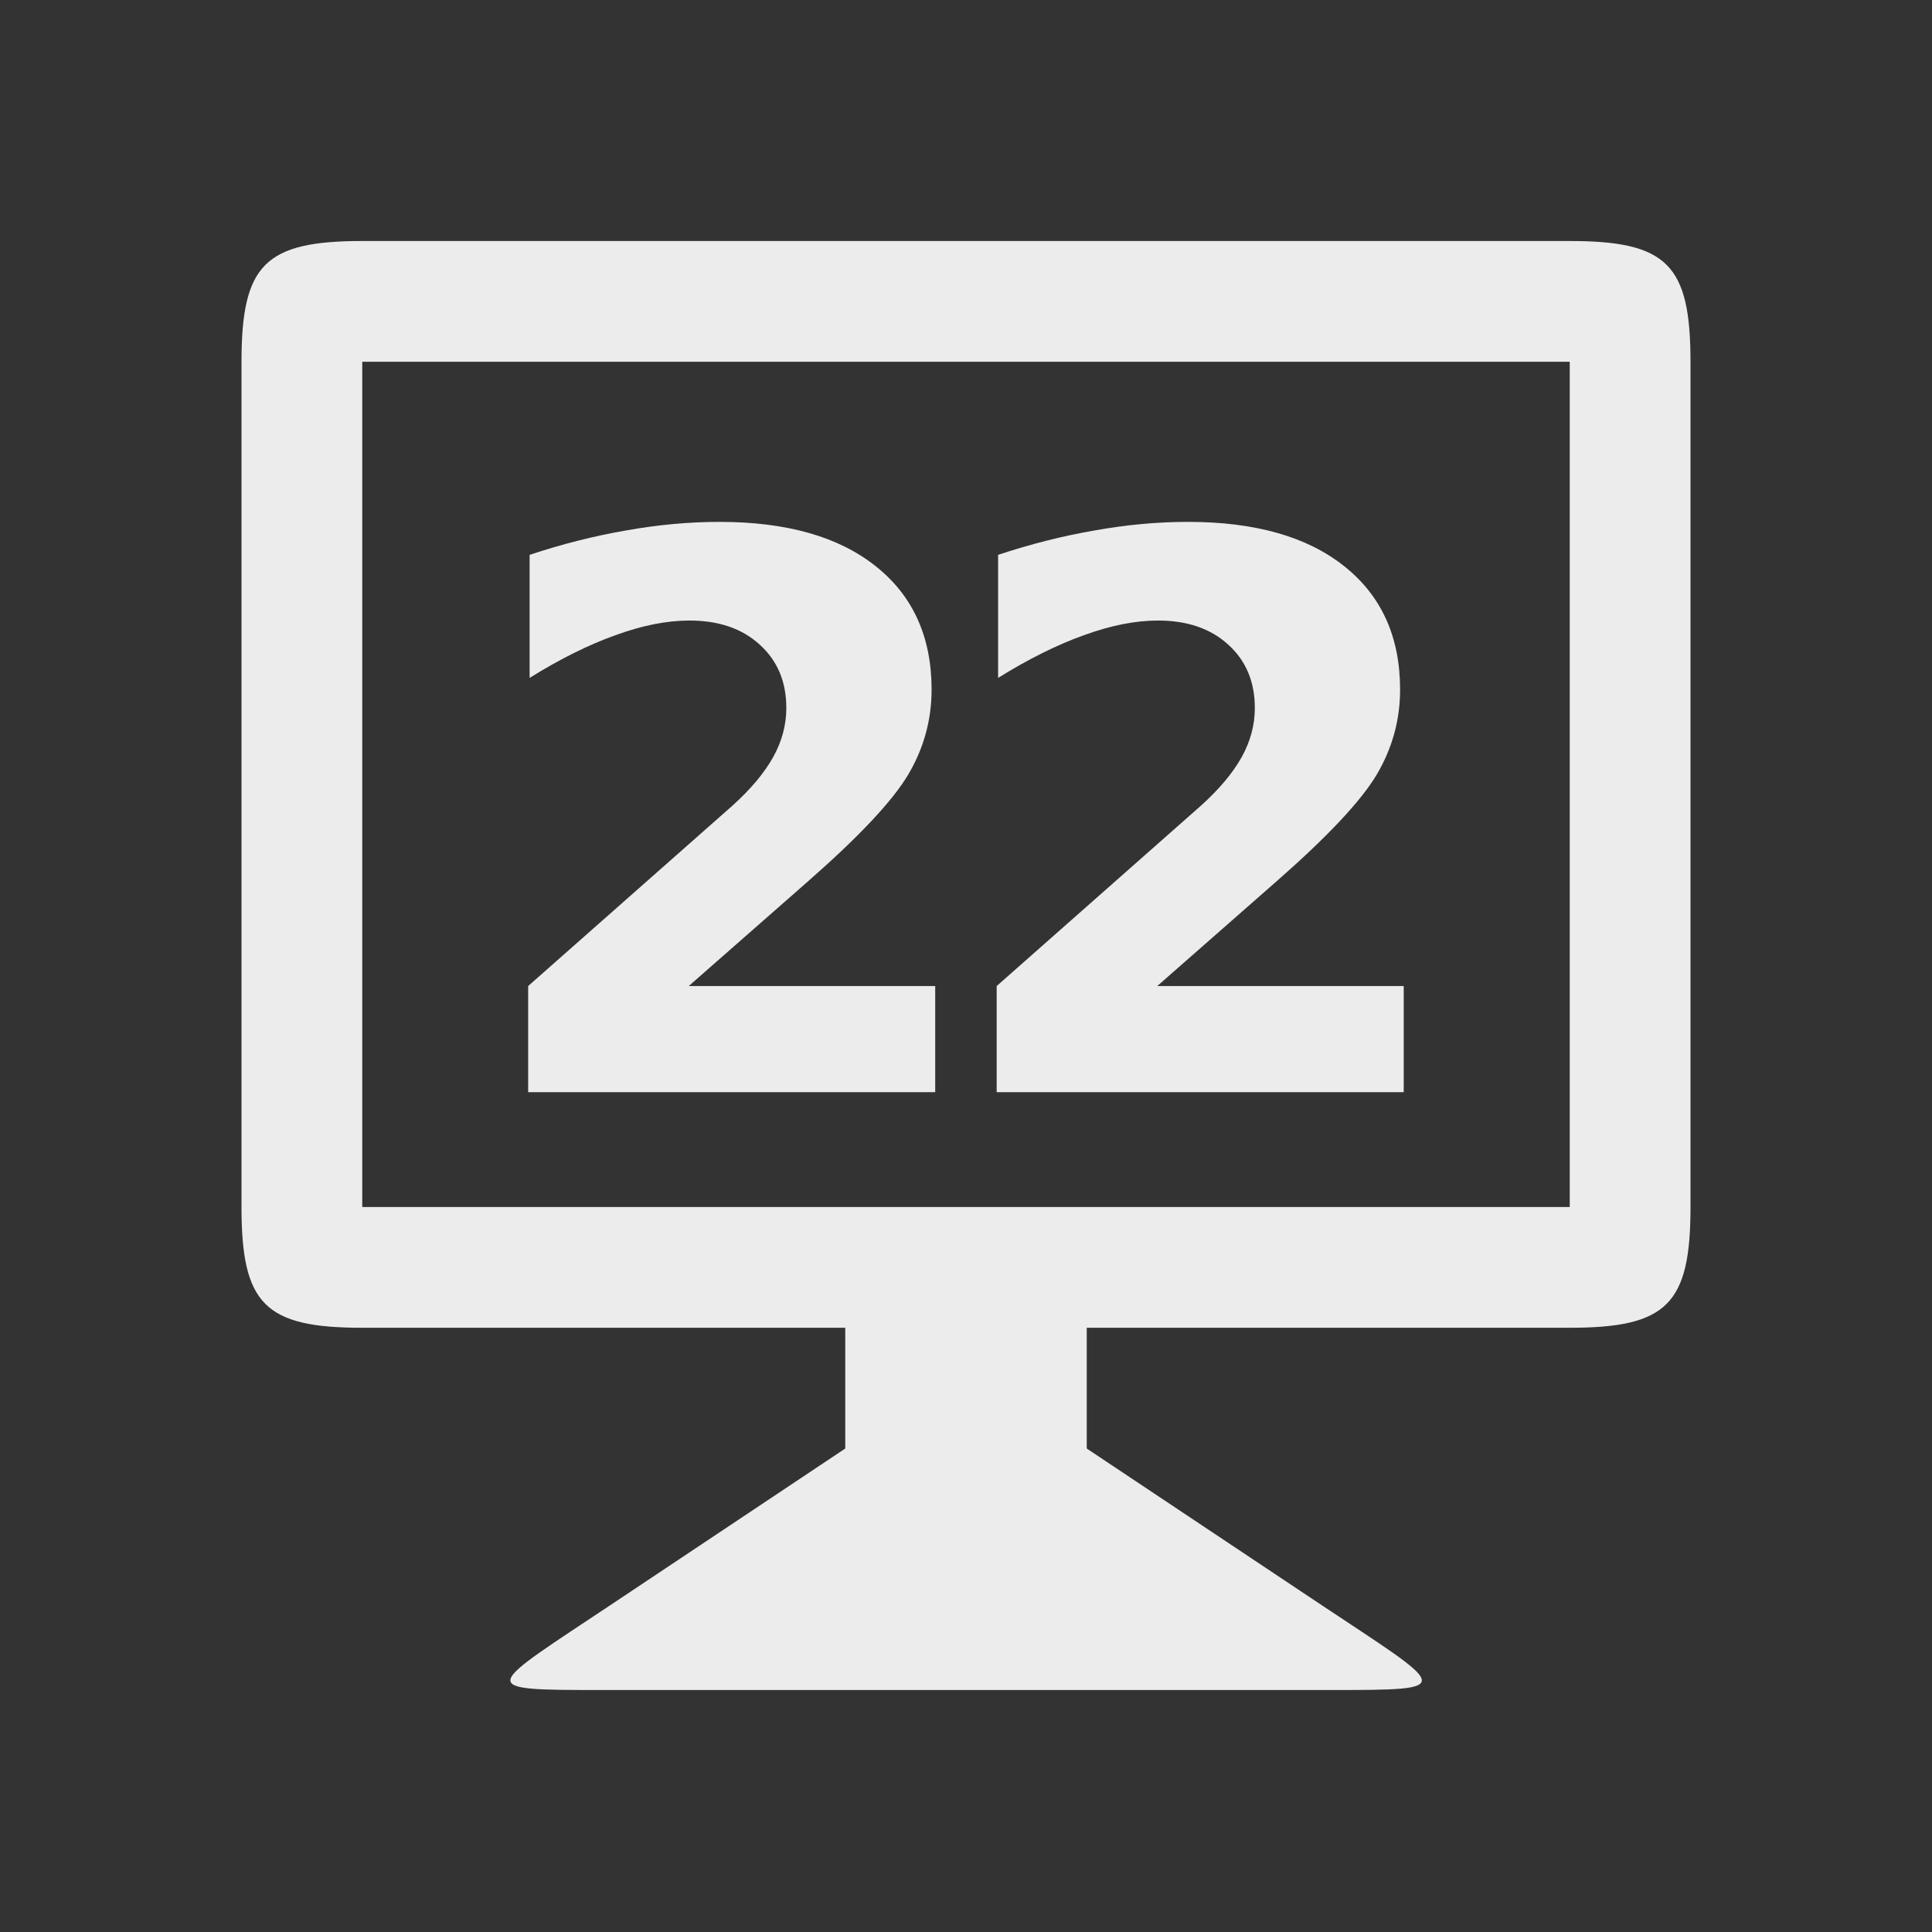 <svg xmlns="http://www.w3.org/2000/svg" viewBox="0 0 16 16">
 <rect x="0" y="0" width="16" height="16" fill="#333333" stroke="none"/>
 <g transform="translate(0,-1037.044)">
  &quot;&gt;
  <path d="m 7 1049.04 -1.909 1.273 c -1.09 0.727 -1.181 0.727 -0.09 0.727 l 6 0 c 1.091 0 1 0 -0.092 -0.727 l -1.909 -1.273 0 -1.5 -2 0 z" style="fill:#ececec;fill-opacity:1;"/>
  <path d="m 3 1039.04 c -0.806 0 -1 0.195 -1 1 l 0 7 c 0 0.806 0.194 1 1 1 l 10 0 c 0.806 0 1 -0.195 1 -1 l 0 -7 c 0 -0.806 -0.194 -1 -1 -1 z m 0 1 10 0 0 7 -10 0 z" style="fill:#ececec;fill-opacity:1;"/>
  <g transform="translate(0.023,0)" style="fill:#ececec;fill-opacity:1;">
   <path d="m 5.681 1045.21 2.041 0 0 0.879 -3.371 0 0 -0.879 1.693 -1.495 q 0.227 -0.205 0.336 -0.401 0.109 -0.196 0.109 -0.407 0 -0.326 -0.221 -0.525 -0.218 -0.199 -0.581 -0.199 -0.28 0 -0.612 0.121 -0.332 0.118 -0.712 0.354 l 0 -1.019 q 0.404 -0.134 0.799 -0.202 0.395 -0.071 0.774 -0.071 0.833 0 1.293 0.367 0.463 0.367 0.463 1.022 0 0.379 -0.196 0.708 -0.196 0.326 -0.823 0.876 l -0.991 0.87 z"/>
   <path d="m 9.561 1045.21 2.041 0 0 0.879 -3.371 0 0 -0.879 1.693 -1.495 q 0.227 -0.205 0.336 -0.401 0.109 -0.196 0.109 -0.407 0 -0.326 -0.221 -0.525 -0.218 -0.199 -0.581 -0.199 -0.28 0 -0.612 0.121 -0.332 0.118 -0.712 0.354 l 0 -1.019 q 0.404 -0.134 0.799 -0.202 0.395 -0.071 0.774 -0.071 0.833 0 1.293 0.367 0.463 0.367 0.463 1.022 0 0.379 -0.196 0.708 -0.196 0.326 -0.823 0.876 l -0.991 0.87 z"/>
  </g>
 </g>
</svg>
